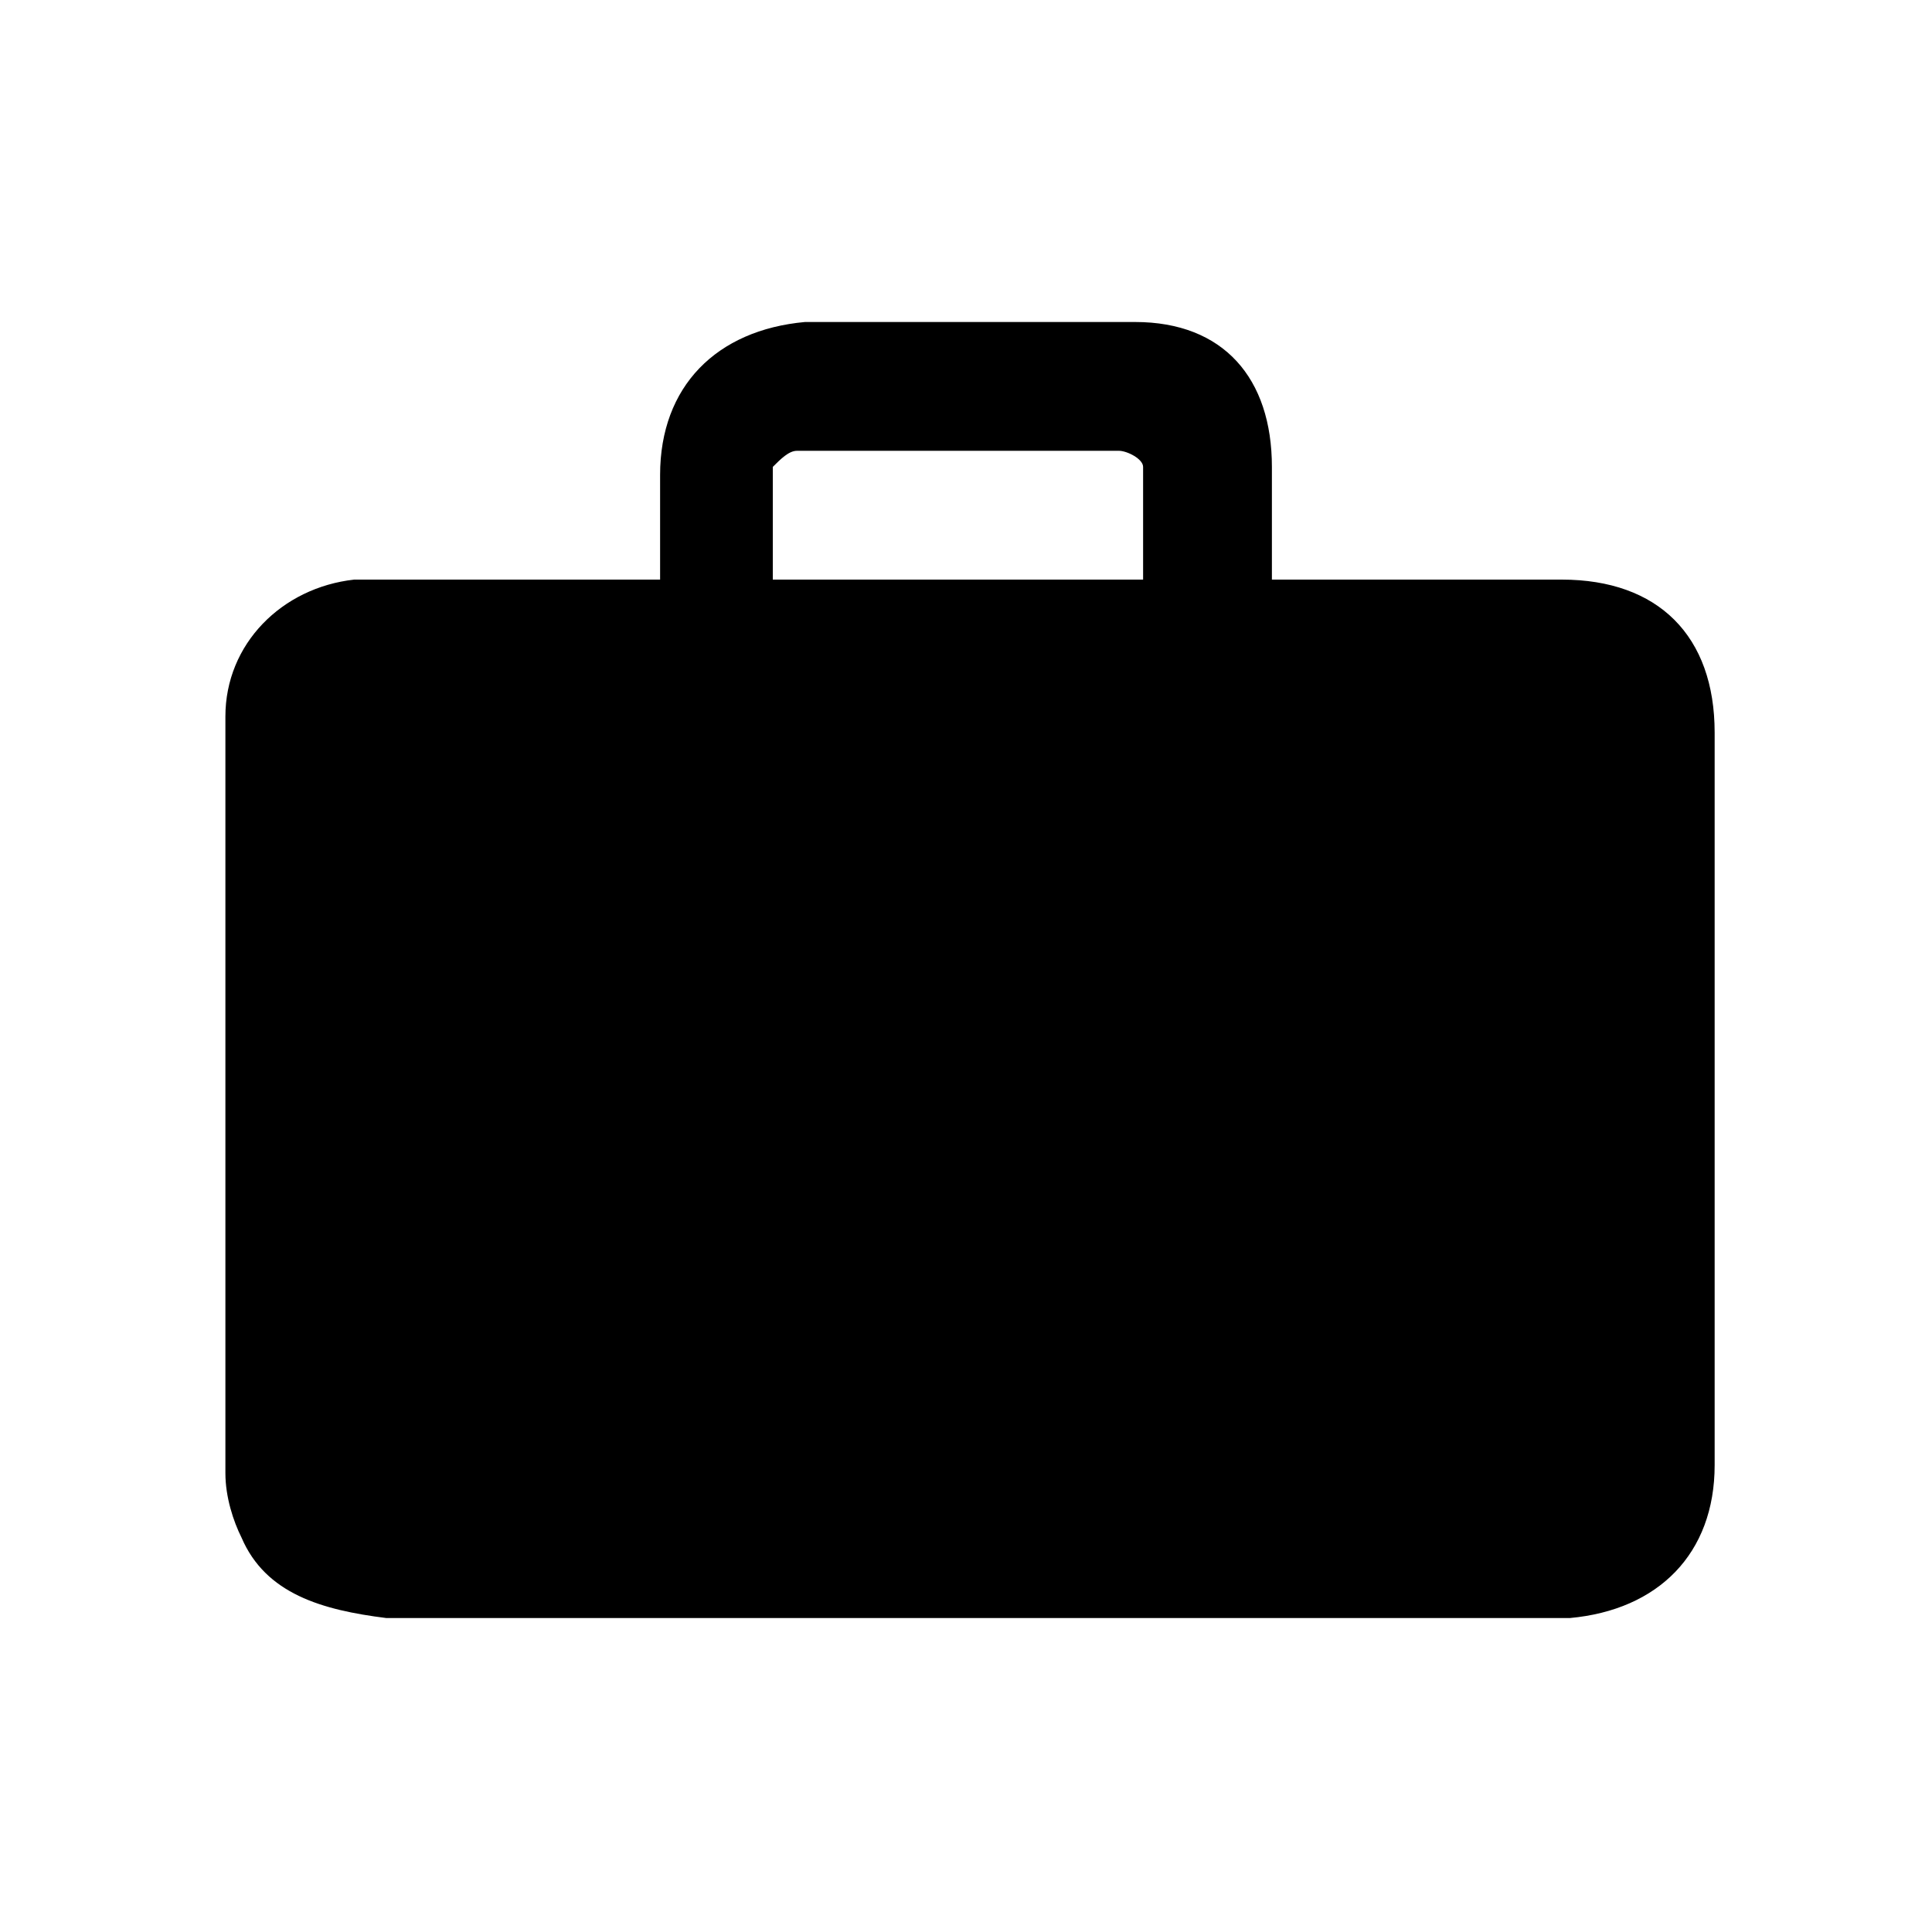 <?xml version="1.0" encoding="utf-8"?>
<!-- Generator: Adobe Illustrator 19.0.0, SVG Export Plug-In . SVG Version: 6.00 Build 0)  -->
<!DOCTYPE svg PUBLIC "-//W3C//DTD SVG 1.1//EN" "http://www.w3.org/Graphics/SVG/1.1/DTD/svg11.dtd">
<svg version="1.1" id="Layer_1" xmlns="http://www.w3.org/2000/svg" xmlns:xlink="http://www.w3.org/1999/xlink" x="0px" y="0px"
	 viewBox="0 0 24 24" style="enable-background:new 0 0 24 24;" xml:space="preserve">
<g>
	<path d="M8.2,7.2c0-0.5,0-0.9,0-1.3C8.2,4.8,8.9,4.1,10,4c1.4,0,2.7,0,4.1,0c1.1,0,1.7,0.7,1.7,1.8c0,0.4,0,0.9,0,1.4
		c0.2,0,0.3,0,0.4,0c1.1,0,2.2,0,3.2,0c1.2,0,1.9,0.7,1.9,1.9c0,3,0,6.1,0,9.1c0,1.1-0.7,1.8-1.8,1.9c0,0-0.1,0-0.1,0
		c-4.9,0-9.7,0-14.6,0C4,20,3.3,19.8,3,19.1c-0.1-0.2-0.2-0.5-0.2-0.8c0-3.1,0-6.3,0-9.4c0-0.9,0.7-1.6,1.6-1.7c1.2,0,2.3,0,3.5,0
		C7.9,7.2,8.1,7.2,8.2,7.2z M14.2,7.2c0-0.5,0-0.9,0-1.4c0-0.1-0.2-0.2-0.3-0.2c-1.3,0-2.6,0-4,0c-0.1,0-0.2,0.1-0.3,0.2
		c0,0.5,0,0.9,0,1.4"/>
</g>
</svg>
